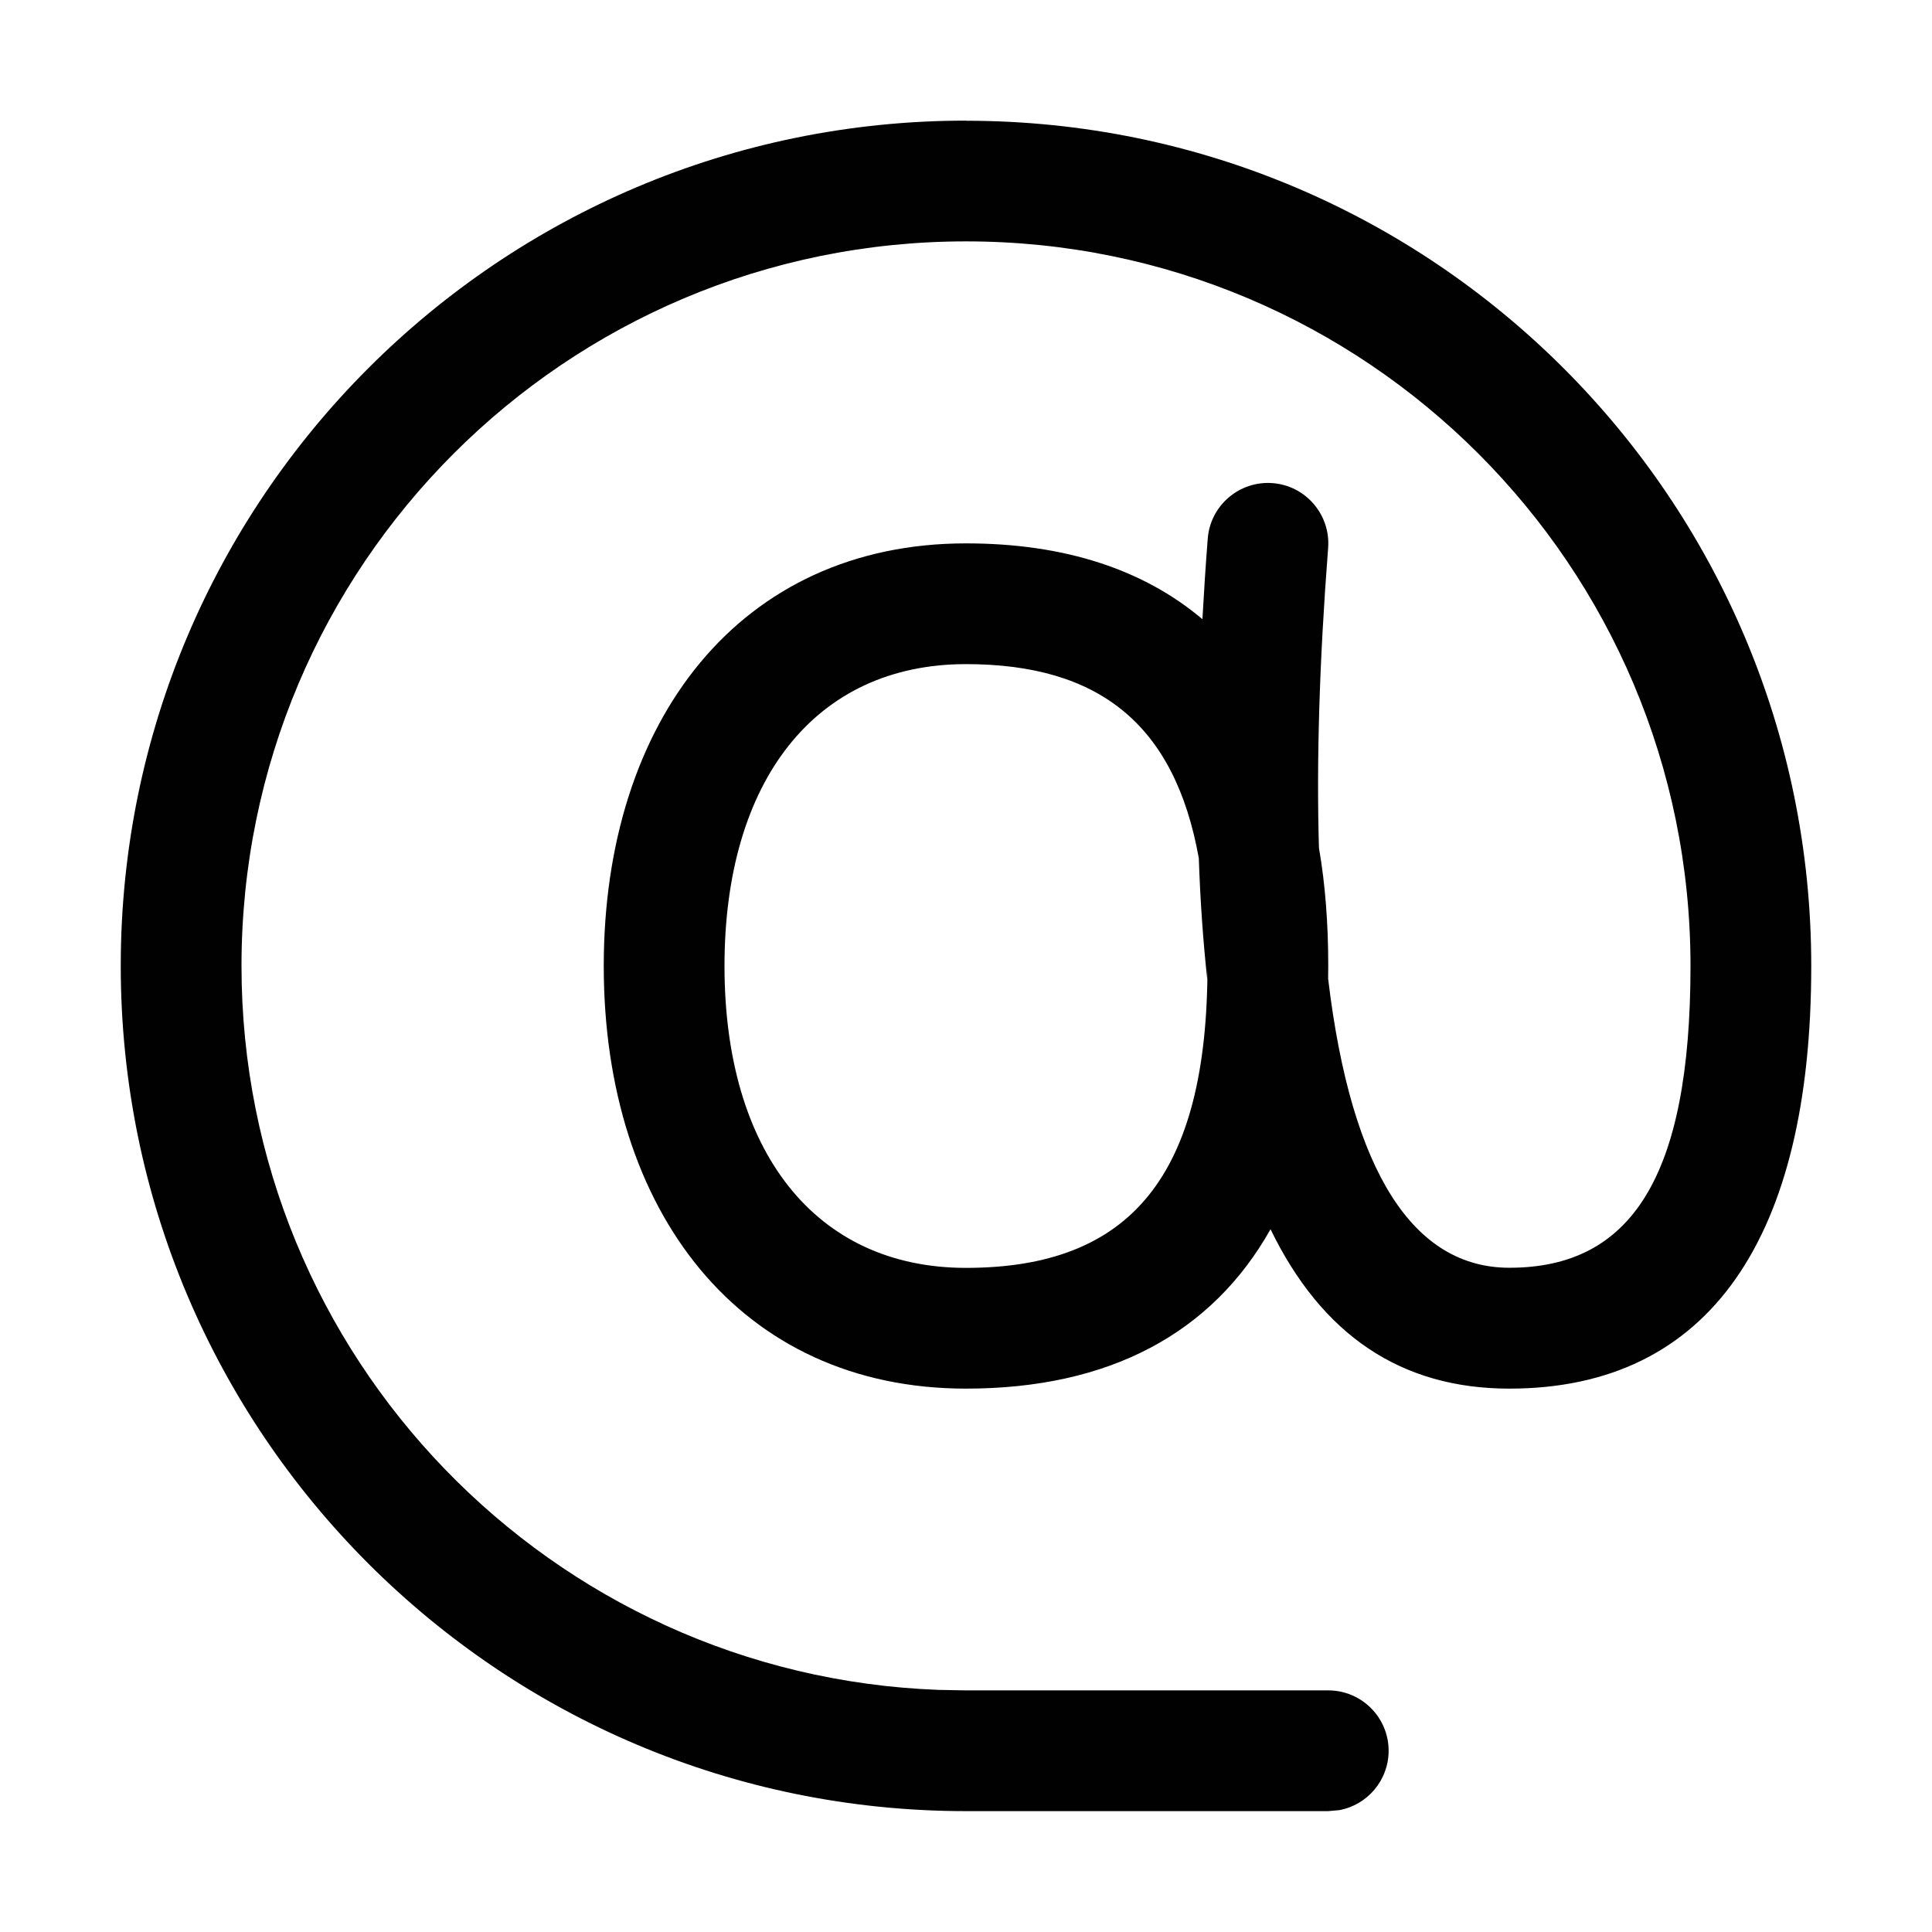 <svg height="16" viewBox="0 0 16 16" width="16" xmlns="http://www.w3.org/2000/svg"><path d="m8 1c3.866 0 7 3.134 7 7 0 2.244-.838 3.5-2.5 3.5-.901 0-1.554-.447-1.978-1.32-.485.862-1.335 1.32-2.522 1.32-1.87 0-3-1.467-3-3.5 0-2.033 1.13-3.5 3-3.5.814 0 1.469.215 1.958.628.012-.216.026-.439.044-.667.021-.275.262-.481.537-.46.275.021.481.262.46.537-.073.944-.097 1.771-.076 2.484.052.299.077.626.077.977l-.001.106c.193 1.619.715 2.394 1.501 2.394 1.004 0 1.5-.744 1.5-2.5 0-3.314-2.686-6-6-6s-6 2.686-6 6c0 3.238 2.566 5.878 5.775 5.996l.225.004h3c.276 0 .5.224.5.5 0 .245-.177.45-.41.492l-.09.008h-3c-3.866 0-7-3.134-7-7 0-3.866 3.134-7 7-7zm0 4.5c-1.253 0-2 .971-2 2.5s.747 2.5 2 2.5c1.363 0 2-.763 2-2.5l-.002.112c-.034-.314-.058-.649-.07-1.005-.199-1.109-.827-1.607-1.928-1.607z" fill="#010101"/></svg>
